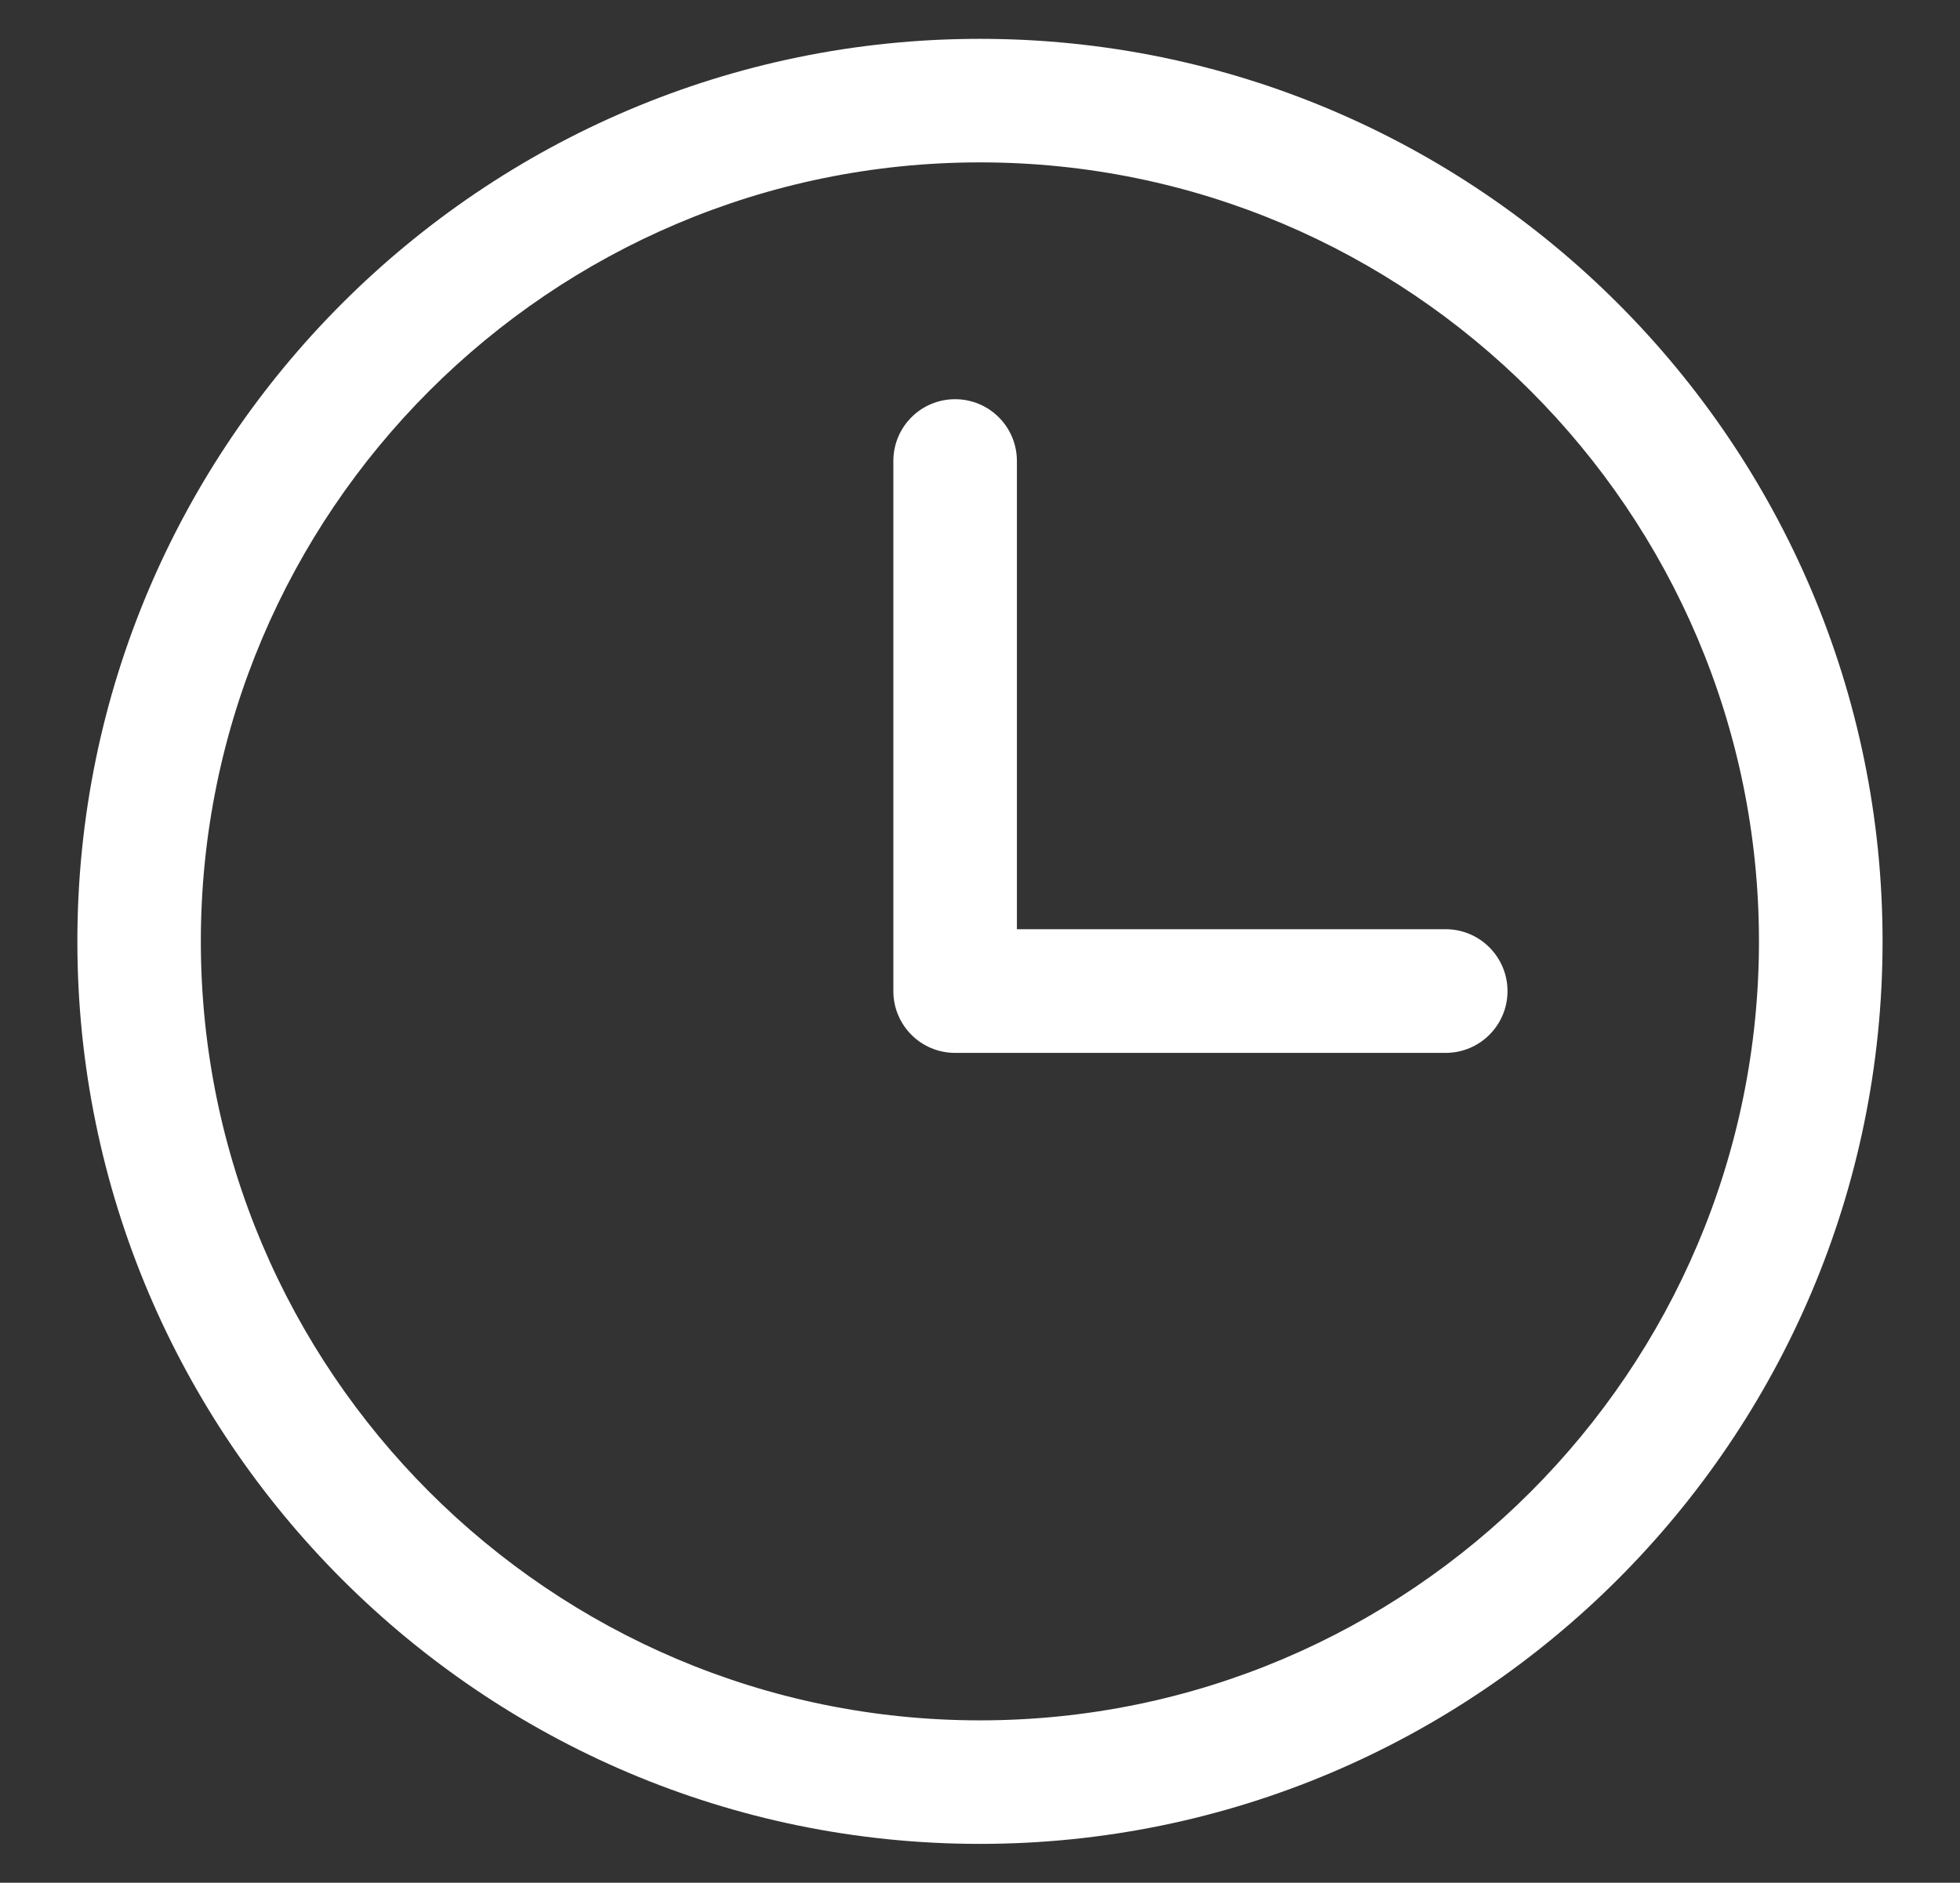 <?xml version="1.0" encoding="utf-8"?>
<!-- Generator: Adobe Illustrator 16.0.0, SVG Export Plug-In . SVG Version: 6.00 Build 0)  -->
<!DOCTYPE svg PUBLIC "-//W3C//DTD SVG 1.1//EN" "http://www.w3.org/Graphics/SVG/1.1/DTD/svg11.dtd">
<svg version="1.1" id="Capa_1" xmlns="http://www.w3.org/2000/svg" xmlns:xlink="http://www.w3.org/1999/xlink" x="0px" y="0px"
	 width="29.667px" height="28.5px" viewBox="0 0 29.667 28.5" enable-background="new 0 0 29.667 28.5" xml:space="preserve">
<rect x="0" y="0" width="29.667" height="28.5" fill="#333333" stroke="none"/>
<g>
	<path fill="#FFFFFF" d="M14.833,0.588C7.3,0.588,1.171,6.716,1.171,14.25s6.127,13.662,13.66,13.662
		c7.535,0,13.664-6.129,13.664-13.662S22.367,0.588,14.833,0.588z M14.833,26.042c-6.502,0-11.793-5.29-11.793-11.792
		S8.332,2.458,14.833,2.458s11.791,5.29,11.791,11.792S21.335,26.042,14.833,26.042z"/>
	<path fill="#FFFFFF" d="M21.882,14.066h-6.49V6.979c0-0.518-0.418-0.936-0.936-0.936c-0.516,0-0.934,0.418-0.934,0.936v8.024
		c0,0.517,0.418,0.935,0.934,0.935h7.426c0.516,0,0.936-0.418,0.936-0.935S22.398,14.066,21.882,14.066z"/>
</g>
</svg>

